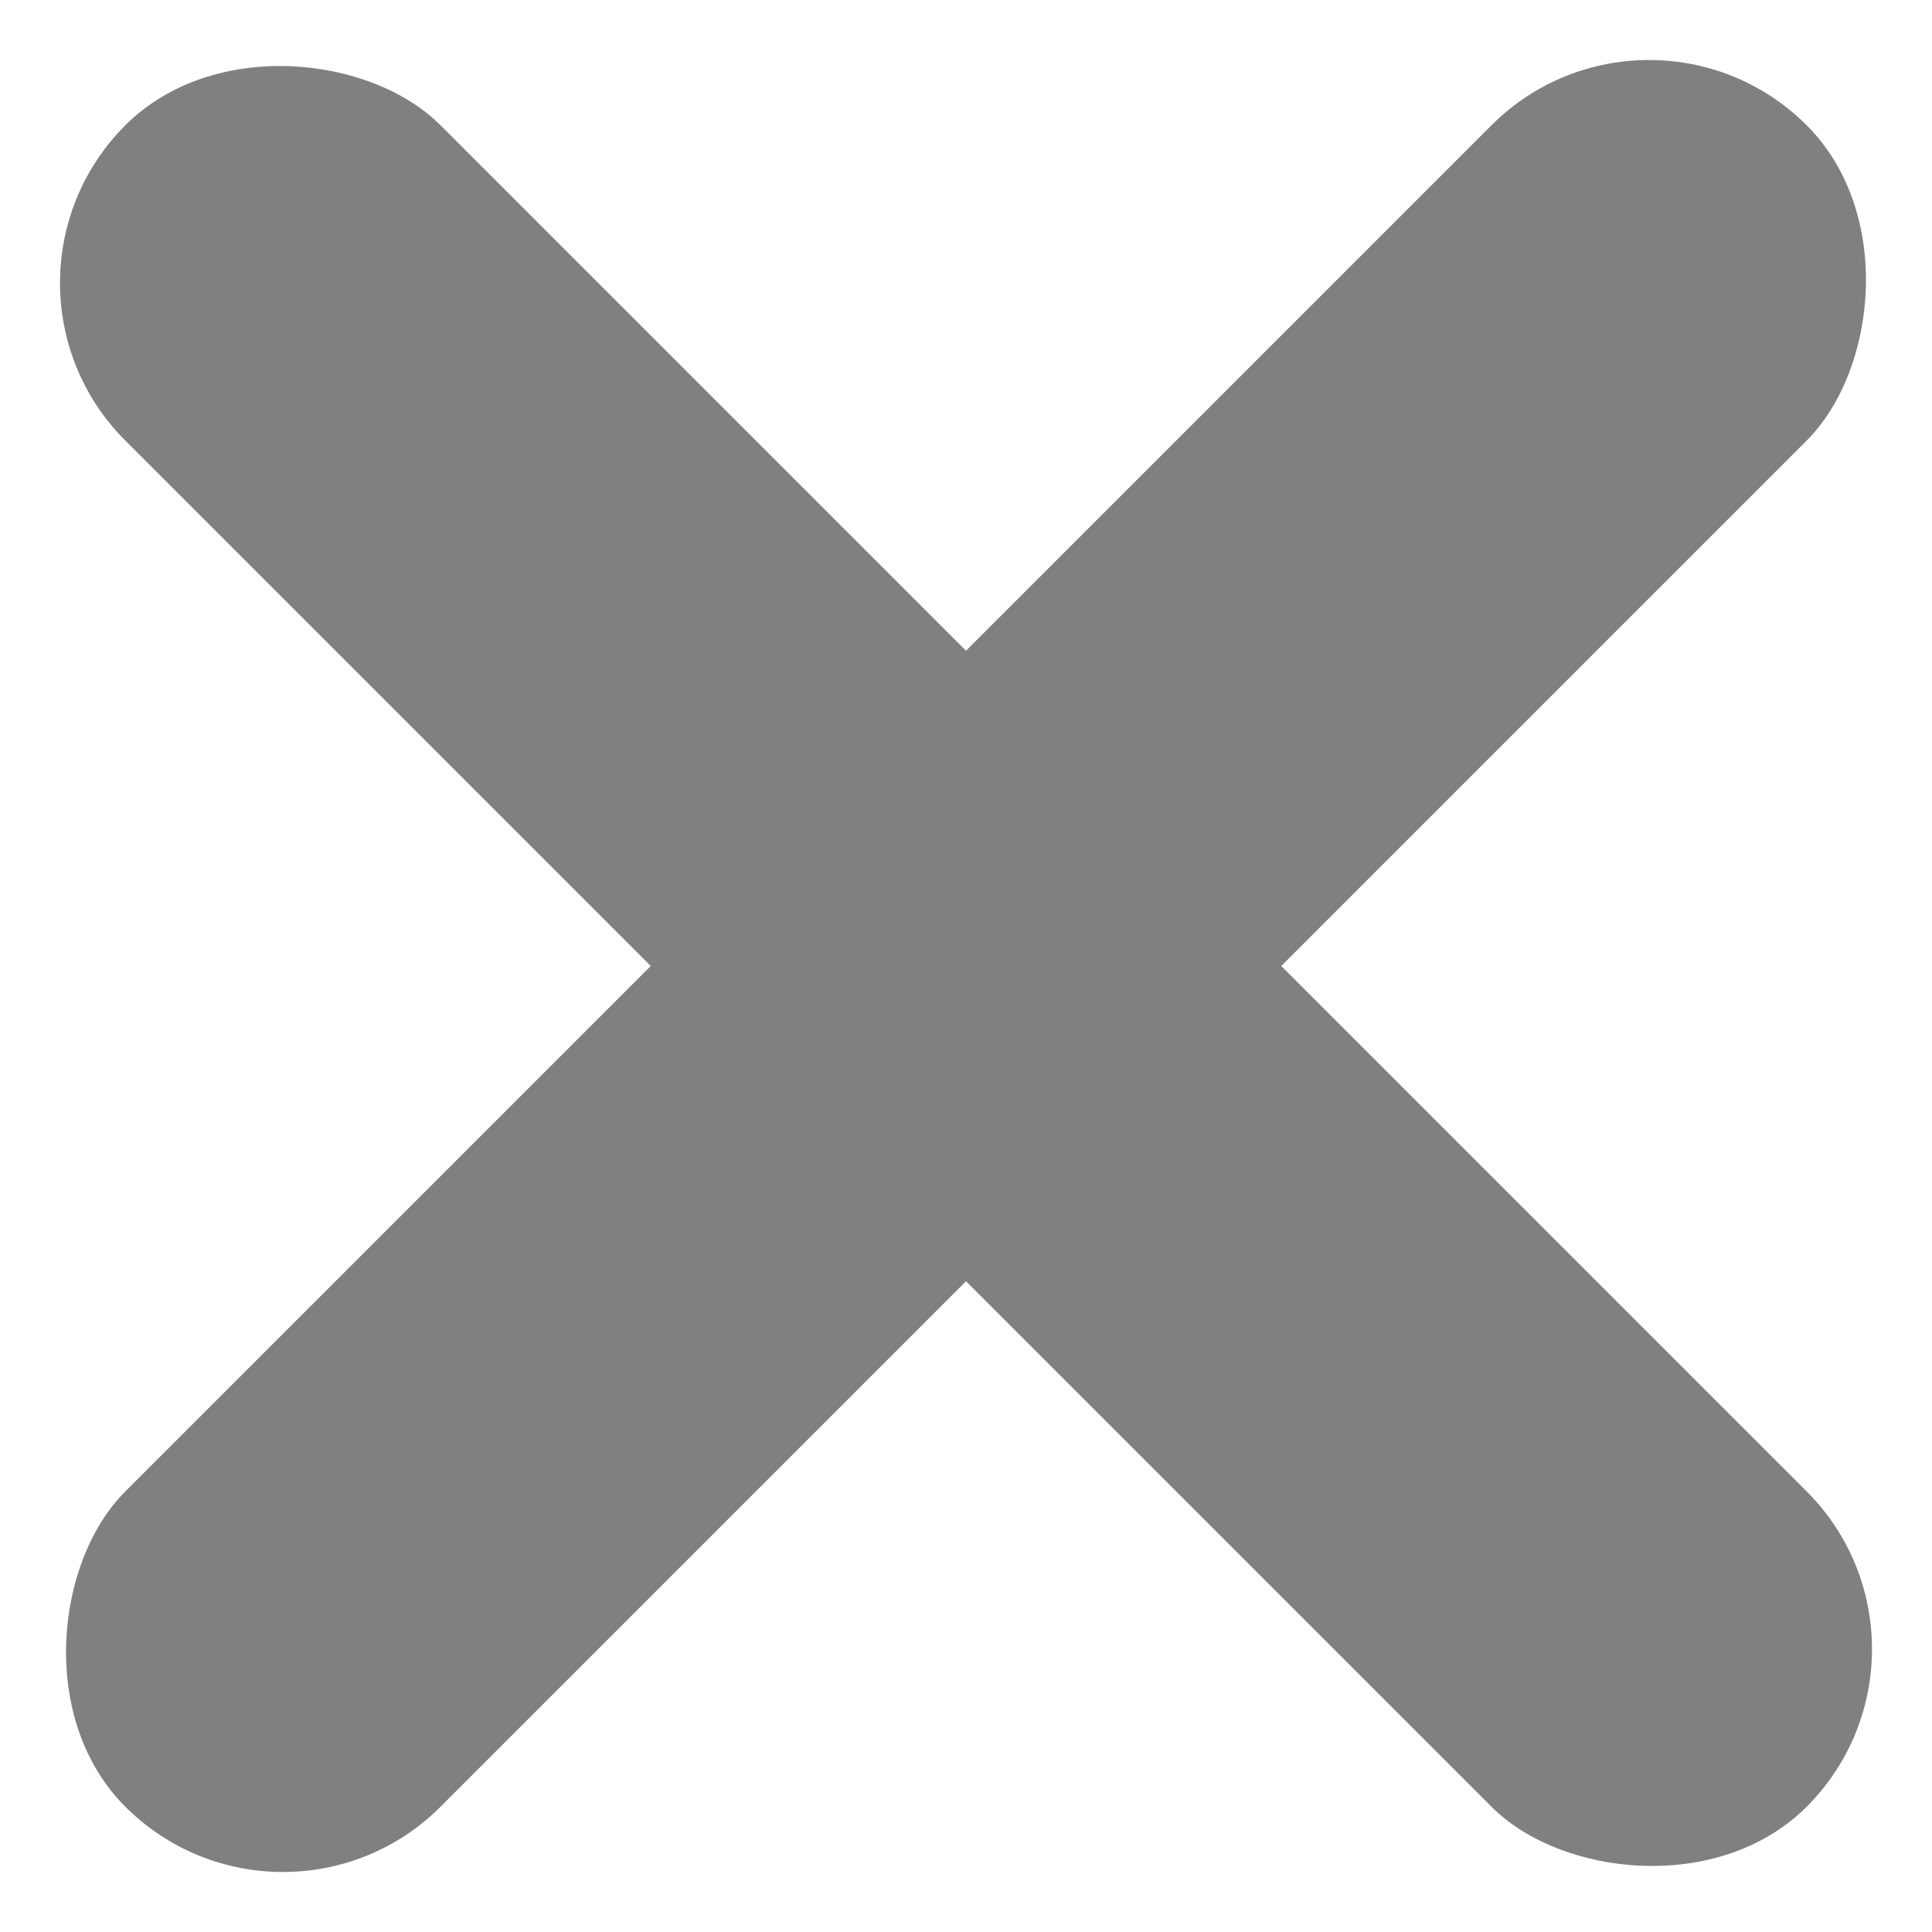 <?xml version="1.0" encoding="UTF-8"?>
<svg width="26px" height="26px" viewBox="0 0 26 26" version="1.1" xmlns="http://www.w3.org/2000/svg" xmlns:xlink="http://www.w3.org/1999/xlink">
    <!-- Generator: sketchtool 52.3 (67297) - http://www.bohemiancoding.com/sketch -->
    <title>C55E7EC2-FFC5-468C-A1DC-9B2A66272445</title>
    <desc>Created with sketchtool.</desc>
    <g id="Page-1" stroke="none" stroke-width="1" fill="none" fill-rule="evenodd">
        <g id="Remove-3" transform="translate(-35, -606)" fill="grey">
            <g id="Button/Cancel" transform="translate(16, 587)">
                <g id="Group" transform="translate(32, 32) rotate(-315) translate(-32, -32) translate(16, 16)">
                    <rect id="Rectangle" x="13" y="0" width="6" height="32" rx="3"></rect>
                    <rect id="Rectangle" transform="translate(16, 16) rotate(-270) translate(-16, -16) " x="13" y="0" width="6" height="32" rx="3"></rect>
                </g>
            </g>
        </g>
    </g>
</svg>